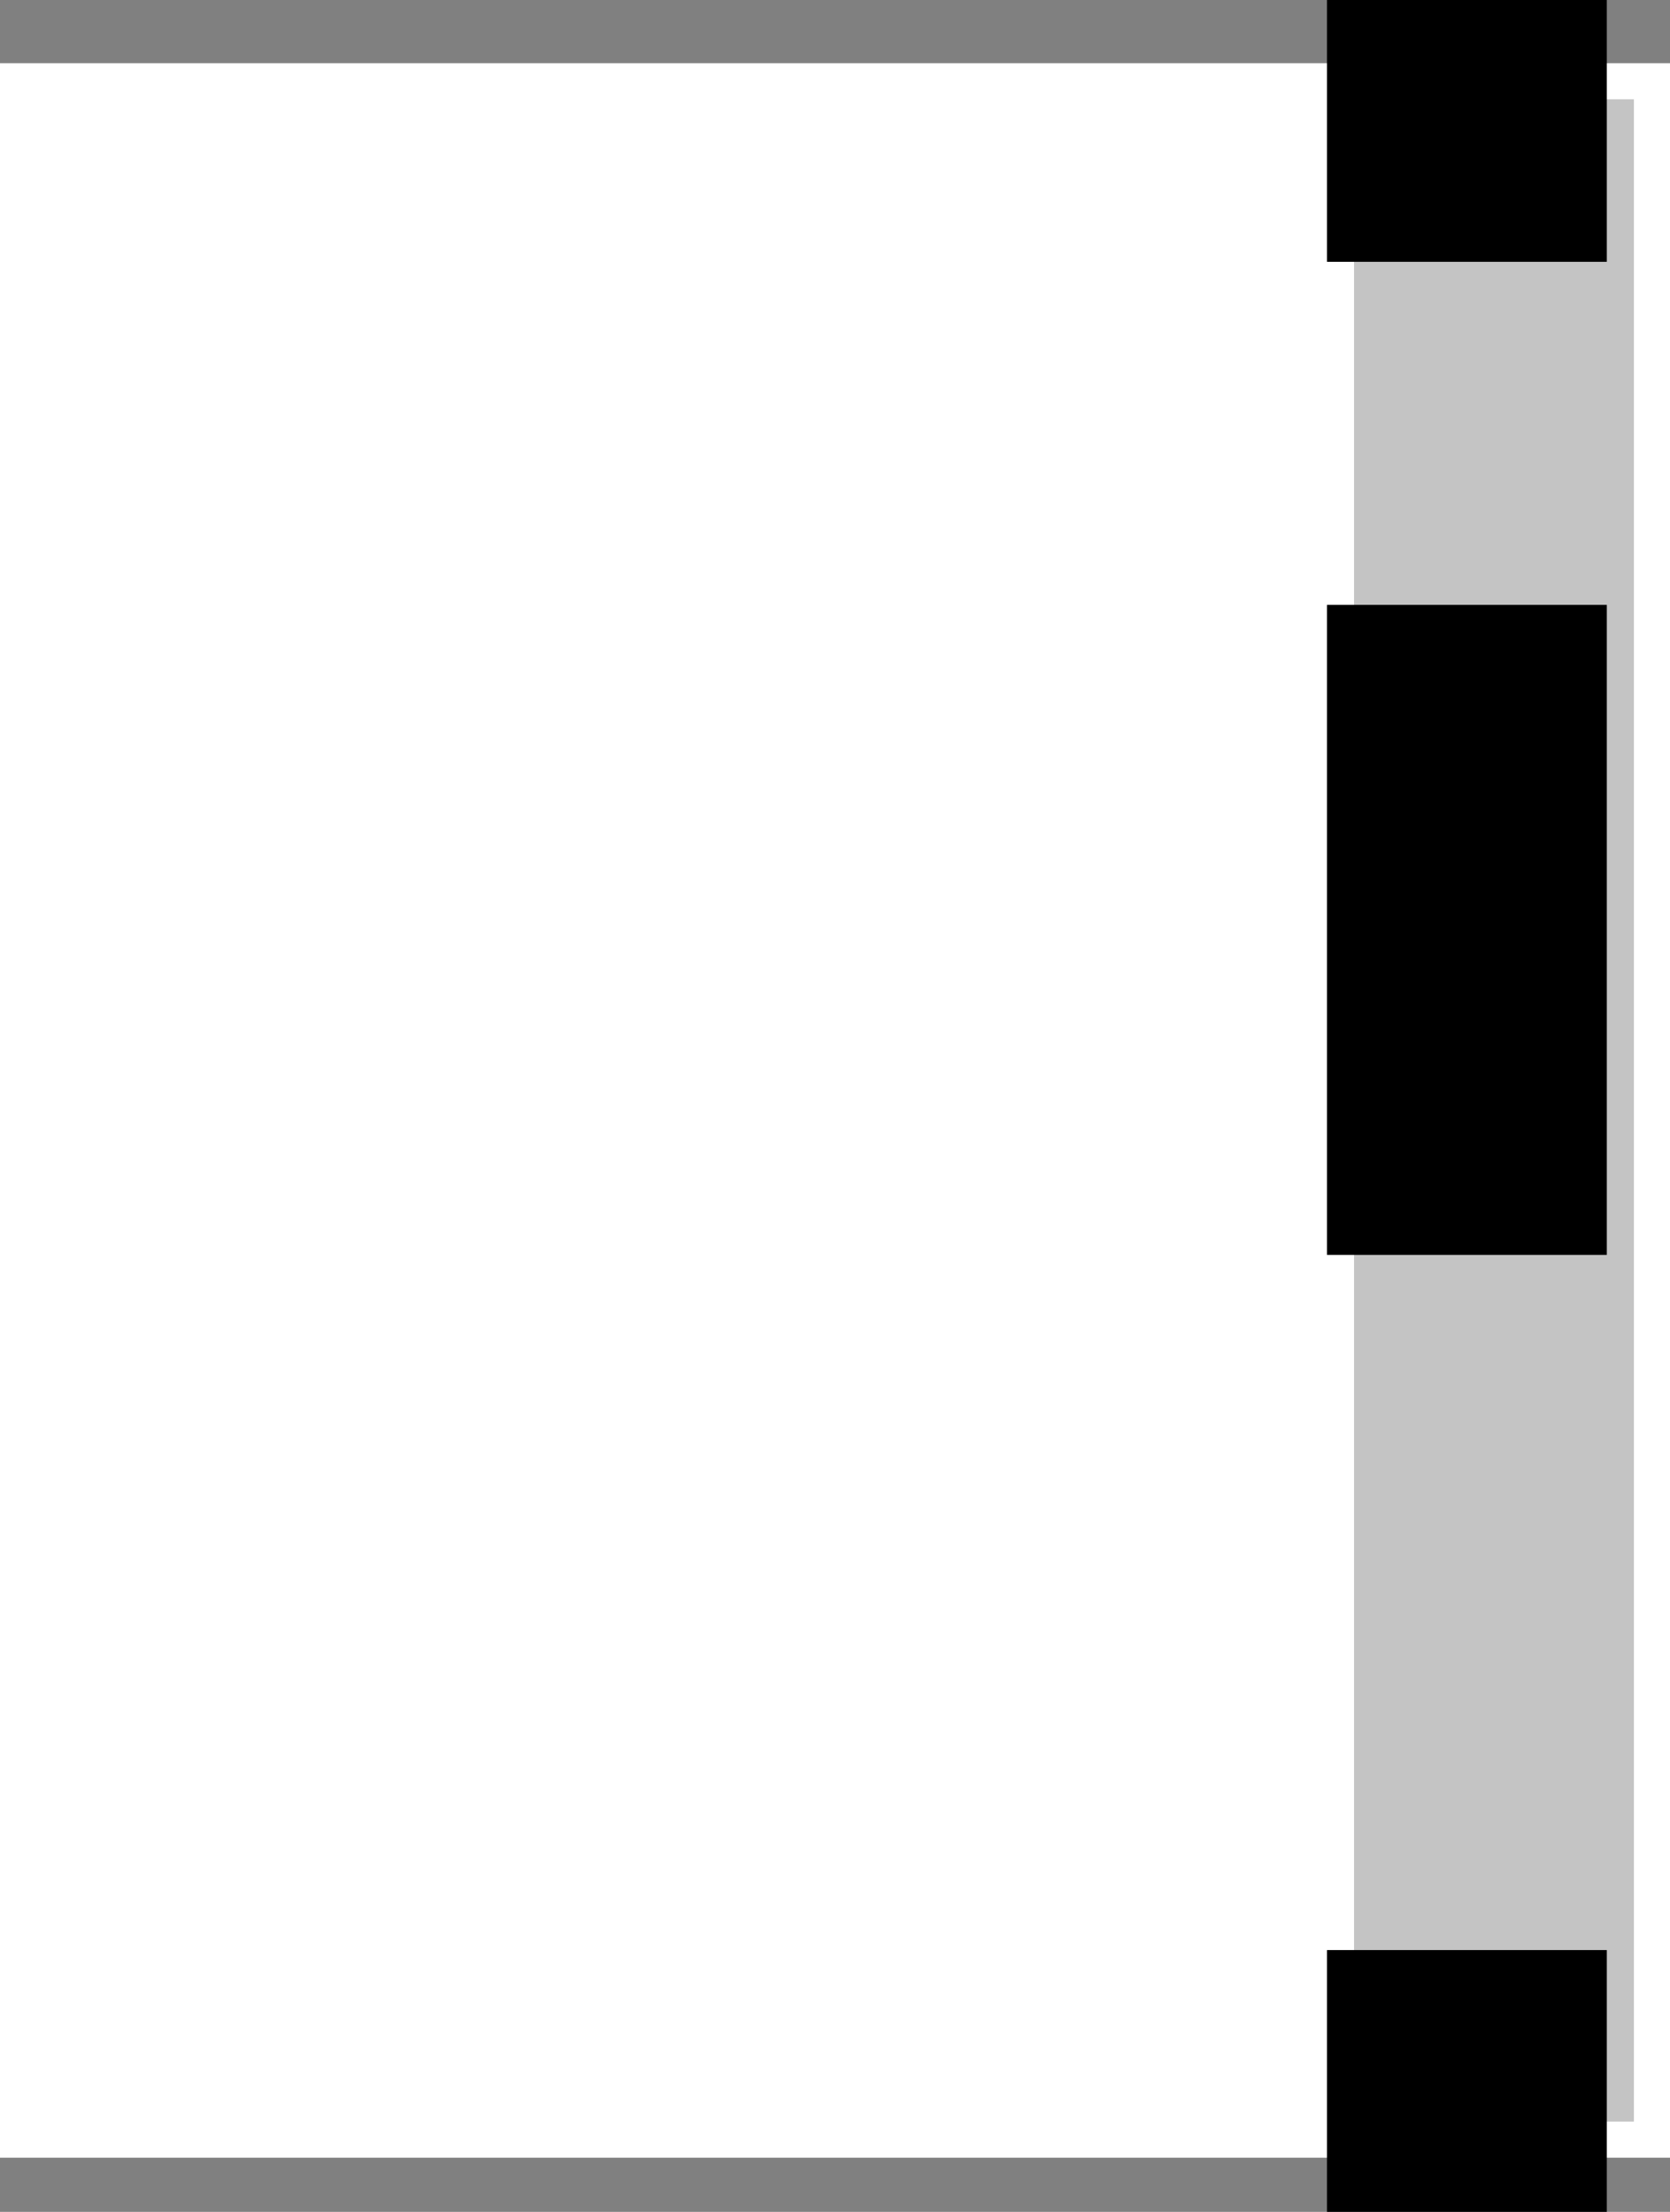 <svg width="185" height="245" viewBox="0 0 185 245" version="1.1" xmlns="http://www.w3.org/2000/svg" xmlns:xlink="http://www.w3.org/1999/xlink">
<rect x="0" y="0" width="185" height="245" fill="#808080" stroke="none"/>
<title>reced-pattern</title>
<desc>Created using Figma</desc>
<g id="Canvas" transform="translate(-2018 252)">
<g id="reced-pattern">
<g id="Rectangle 7">
<use xlink:href="#path0_fill" transform="translate(2018 -245)" fill="#FFFFFF"/>
<mask id="mask0_outline_ins">
<use xlink:href="#path0_fill" fill="white" transform="translate(2018 -245)"/>
</mask>
<g mask="url(#mask0_outline_ins)">
<use xlink:href="#path1_stroke_2x" transform="translate(2018 -245)"/>
</g>
</g>
<g id="Rectangle 10">
<use xlink:href="#path2_fill" transform="translate(2168 -241)" fill="#C4C4C4"/>
</g>
<g id="Rectangle 11">
<use xlink:href="#path3_fill" transform="translate(2165 -185)"/>
<mask id="mask1_outline_ins">
<use xlink:href="#path3_fill" fill="white" transform="translate(2165 -185)"/>
</mask>
<g mask="url(#mask1_outline_ins)">
<use xlink:href="#path4_stroke_2x" transform="translate(2165 -185)"/>
</g>
</g>
<g id="Rectangle 11">
<use xlink:href="#path5_fill" transform="translate(2165 -36)"/>
<mask id="mask2_outline_ins">
<use xlink:href="#path5_fill" fill="white" transform="translate(2165 -36)"/>
</mask>
<g mask="url(#mask2_outline_ins)">
<use xlink:href="#path6_stroke_2x" transform="translate(2165 -36)"/>
</g>
</g>
<g id="Rectangle 11">
<use xlink:href="#path5_fill" transform="translate(2165 -252)"/>
<mask id="mask3_outline_ins">
<use xlink:href="#path5_fill" fill="white" transform="translate(2165 -252)"/>
</mask>
<g mask="url(#mask3_outline_ins)">
<use xlink:href="#path6_stroke_2x" transform="translate(2165 -252)"/>
</g>
</g>
</g>
</g>
<defs>
<path id="path0_fill" d="M 0 0L 185 0L 185 232L 0 232L 0 0Z"/>
<path id="path1_stroke_2x" d="M 0 0L 0 -4L -4 -4L -4 0L 0 0ZM 185 0L 189 0L 189 -4L 185 -4L 185 0ZM 185 232L 185 236L 189 236L 189 232L 185 232ZM 0 232L -4 232L -4 236L 0 236L 0 232ZM 0 4L 185 4L 185 -4L 0 -4L 0 4ZM 181 0L 181 232L 189 232L 189 0L 181 0ZM 185 228L 0 228L 0 236L 185 236L 185 228ZM 4 232L 4 0L -4 0L -4 232L 4 232Z"/>
<path id="path2_fill" d="M 0 0L 31 0L 31 224L 0 224L 0 0Z"/>
<path id="path3_fill" d="M 0 0L 31 0L 31 72L 0 72L 0 0Z"/>
<path id="path4_stroke_2x" d="M 0 0L 0 -4L -4 -4L -4 0L 0 0ZM 31 0L 35 0L 35 -4L 31 -4L 31 0ZM 31 72L 31 76L 35 76L 35 72L 31 72ZM 0 72L -4 72L -4 76L 0 76L 0 72ZM 0 4L 31 4L 31 -4L 0 -4L 0 4ZM 27 0L 27 72L 35 72L 35 0L 27 0ZM 31 68L 0 68L 0 76L 31 76L 31 68ZM 4 72L 4 0L -4 0L -4 72L 4 72Z"/>
<path id="path5_fill" d="M 0 0L 31 0L 31 29L 0 29L 0 0Z"/>
<path id="path6_stroke_2x" d="M 0 0L 0 -4L -4 -4L -4 0L 0 0ZM 31 0L 35 0L 35 -4L 31 -4L 31 0ZM 31 29L 31 33L 35 33L 35 29L 31 29ZM 0 29L -4 29L -4 33L 0 33L 0 29ZM 0 4L 31 4L 31 -4L 0 -4L 0 4ZM 27 0L 27 29L 35 29L 35 0L 27 0ZM 31 25L 0 25L 0 33L 31 33L 31 25ZM 4 29L 4 0L -4 0L -4 29L 4 29Z"/>
</defs>
</svg>
